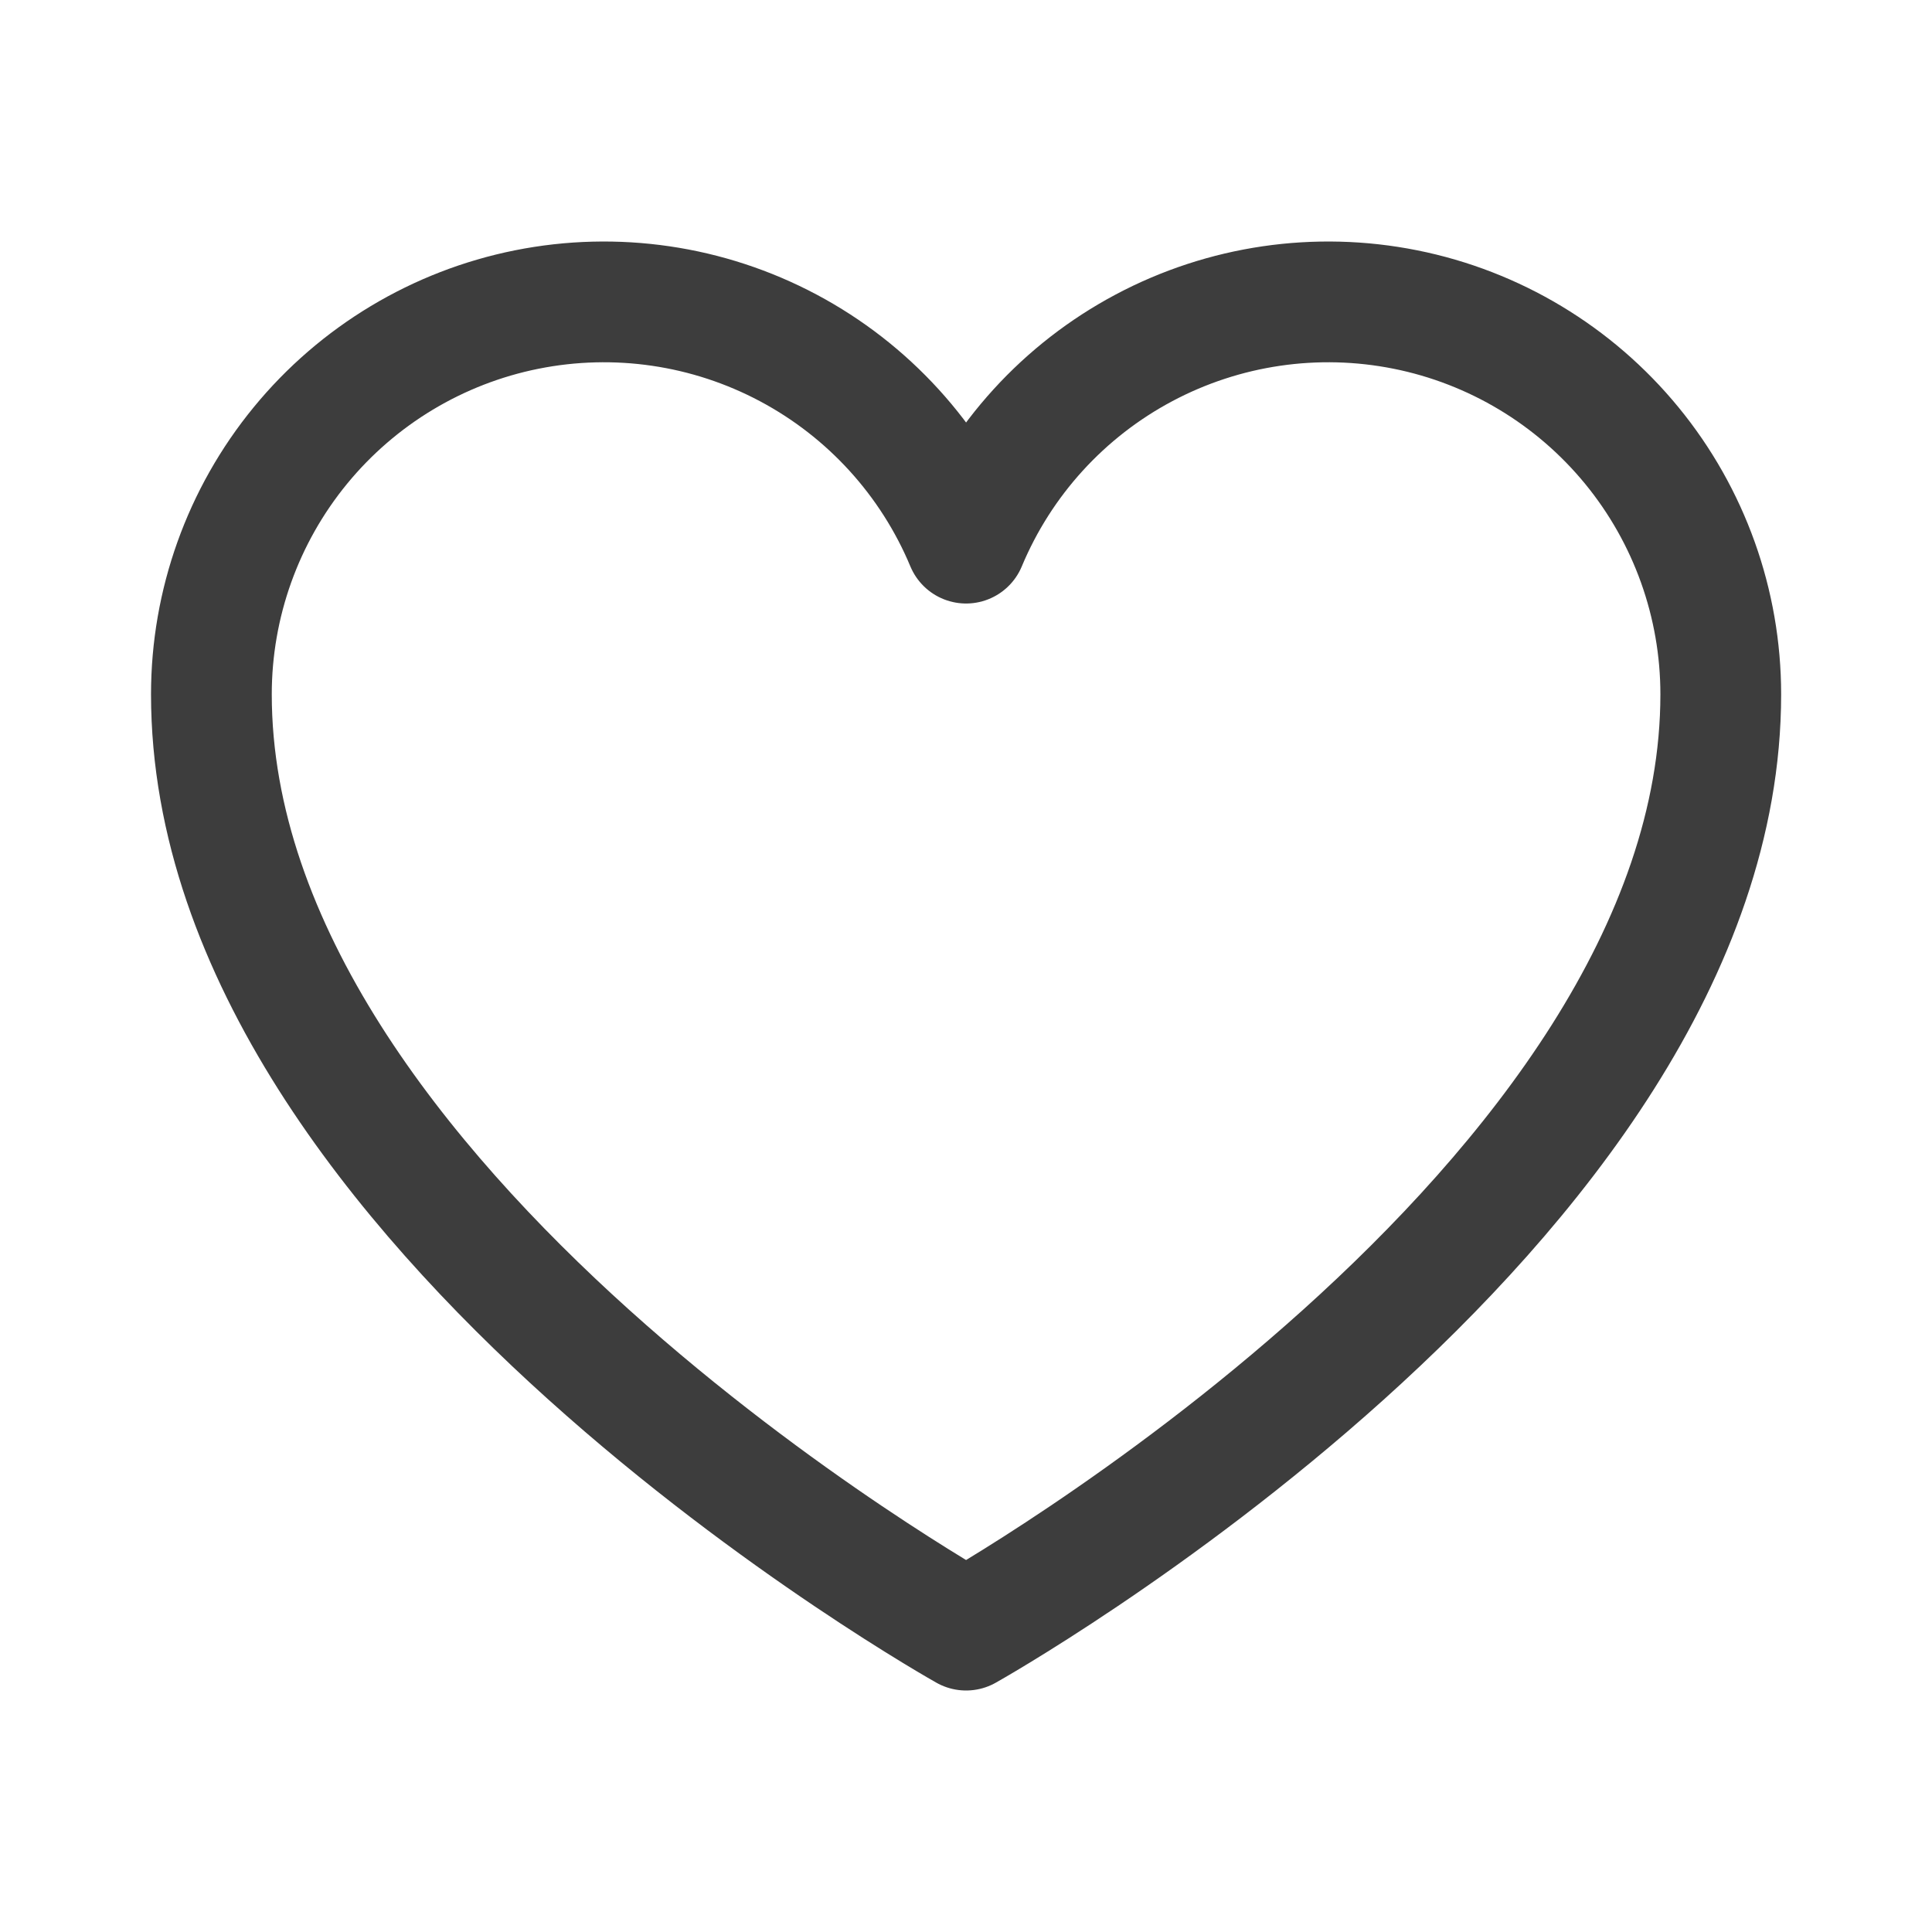 <svg width="24" height="24" viewBox="0 0 24 24" fill="none" xmlns="http://www.w3.org/2000/svg">
<path d="M12.001 20.25C12.001 20.25 2.626 15 2.626 8.625C2.626 7.498 3.017 6.406 3.731 5.535C4.445 4.664 5.439 4.066 6.544 3.845C7.649 3.624 8.796 3.792 9.791 4.321C10.786 4.85 11.567 5.707 12.001 6.747L12.001 6.747C12.435 5.707 13.216 4.85 14.211 4.321C15.206 3.792 16.353 3.624 17.458 3.845C18.563 4.066 19.557 4.664 20.271 5.535C20.985 6.406 21.376 7.498 21.376 8.625C21.376 15 12.001 20.25 12.001 20.25Z" stroke="#3D3D3D" stroke-width="1.5" stroke-linecap="round" stroke-linejoin="round"/>
</svg>
